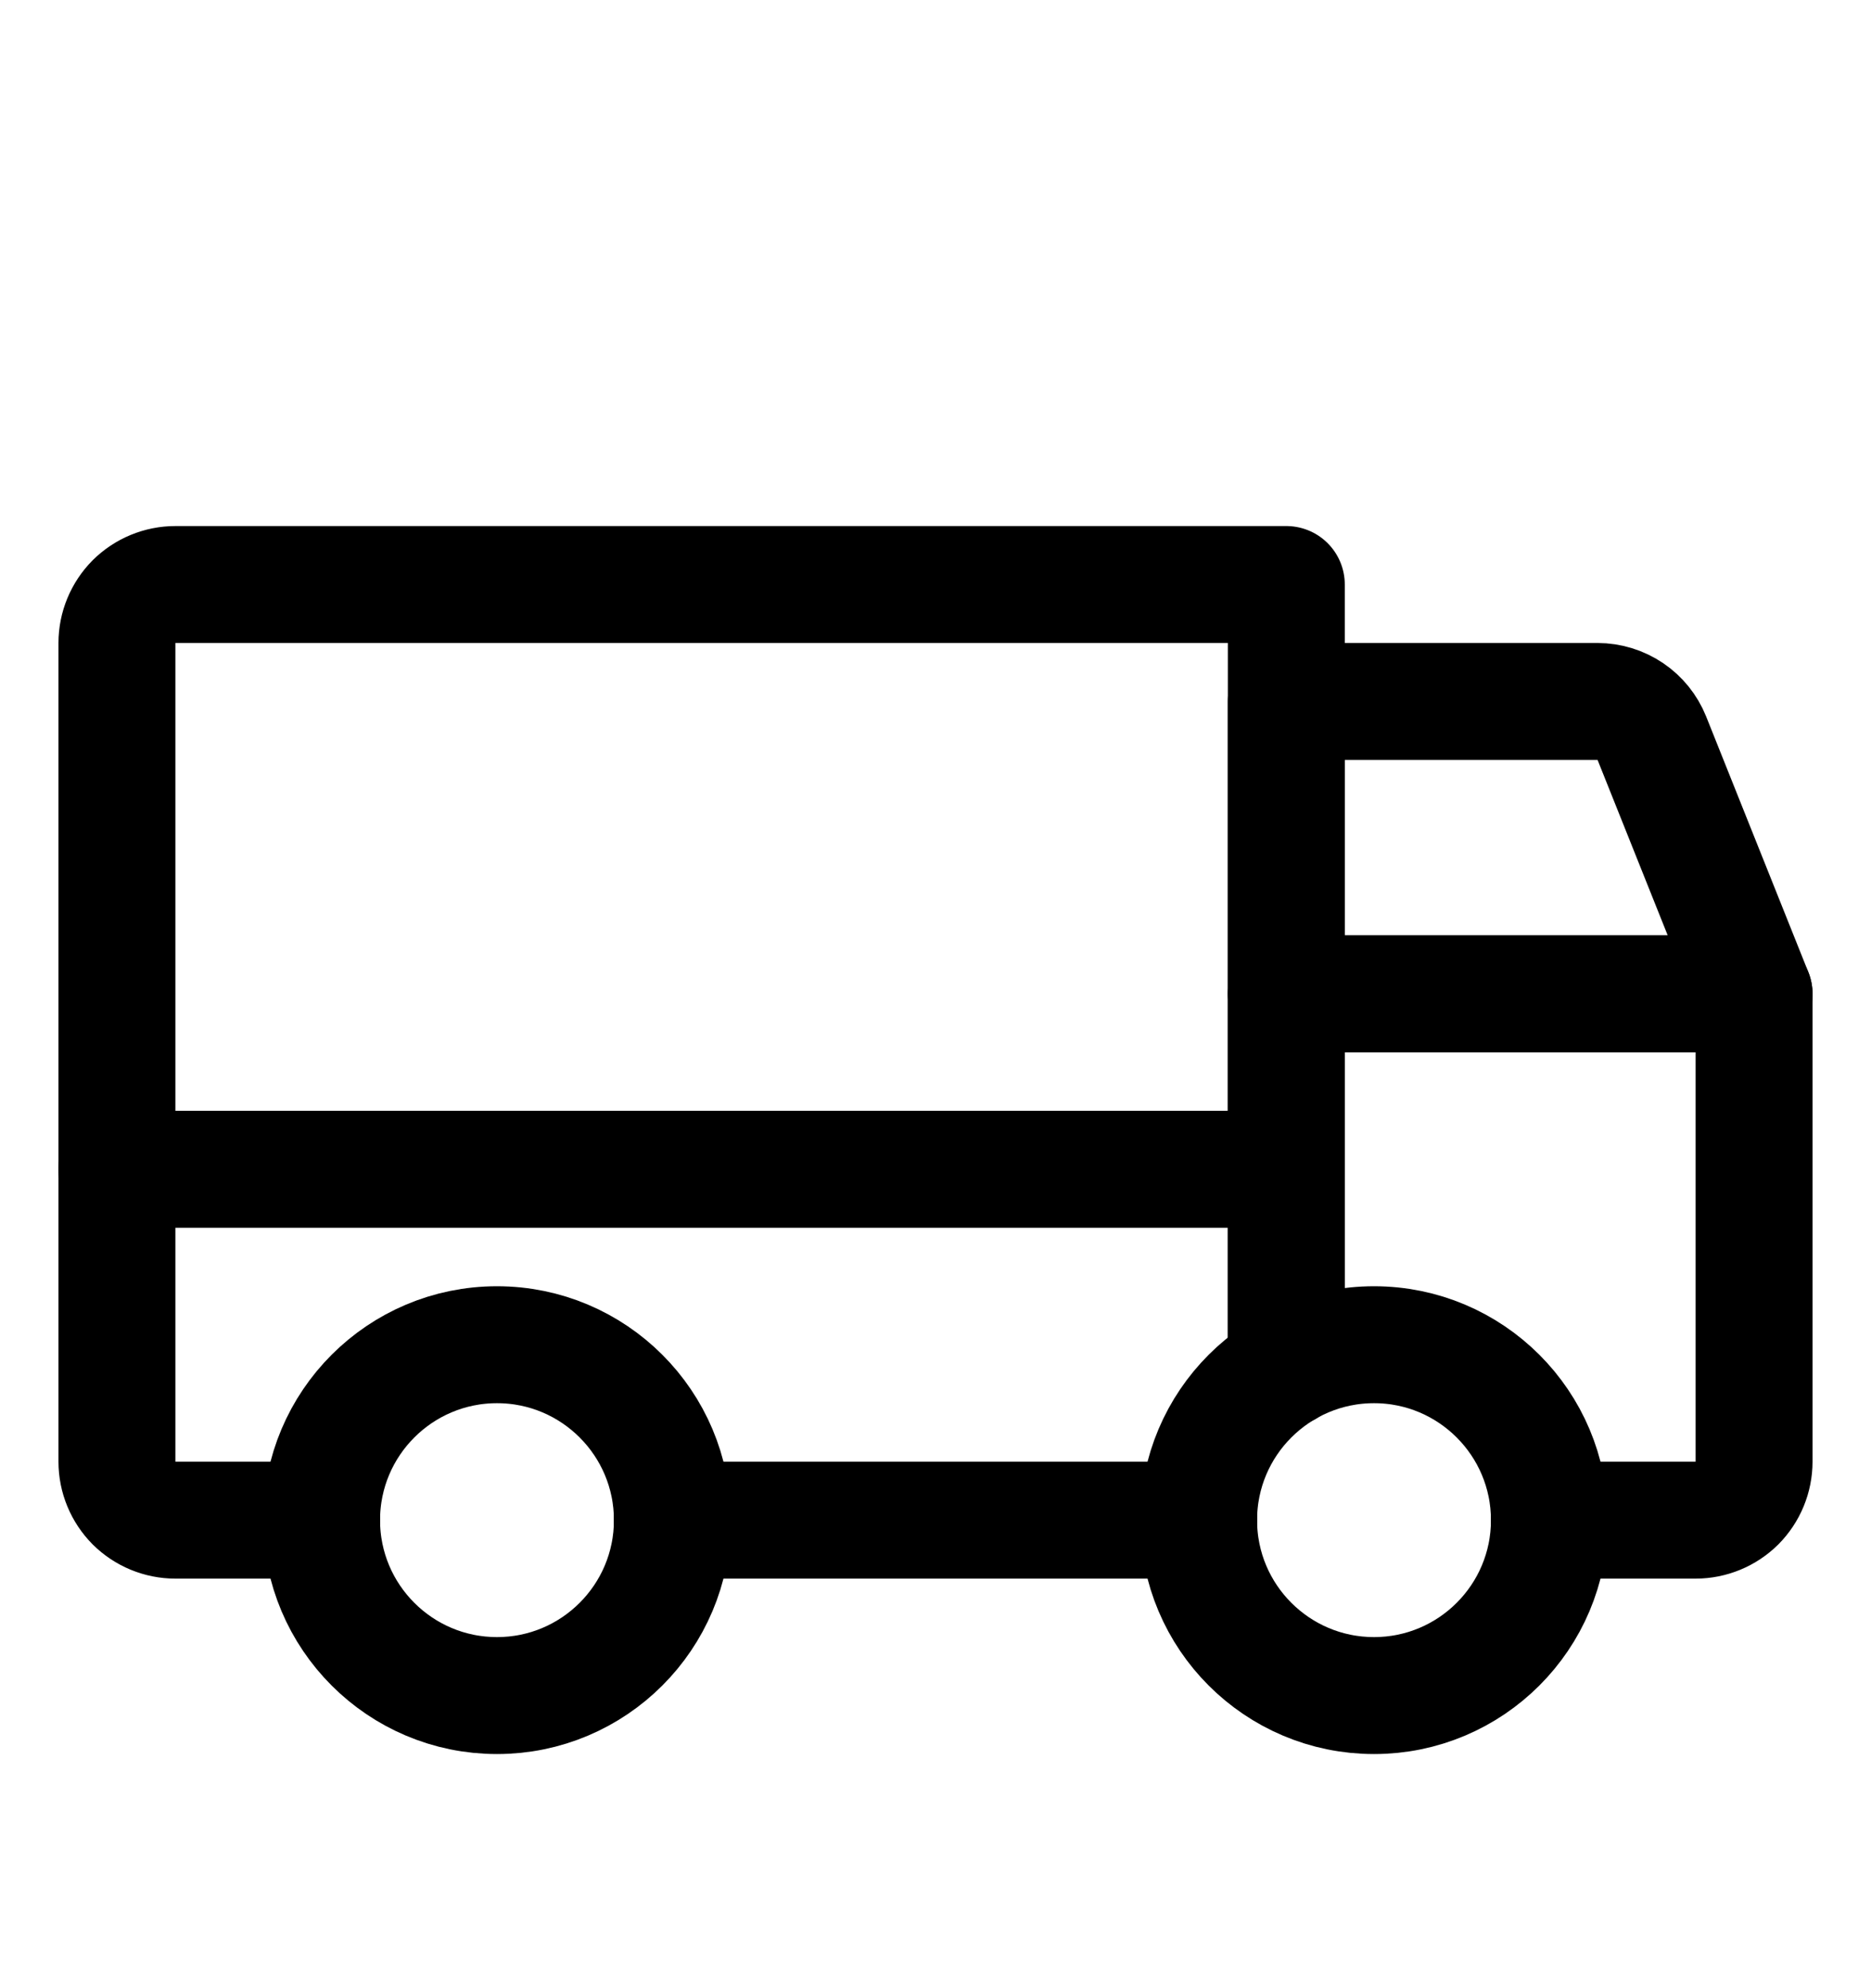 <svg width="16" height="17" viewBox="0 0 16 17" fill="none" xmlns="http://www.w3.org/2000/svg">
<path d="M15 8.498H11V5.998H13.662C13.761 5.998 13.859 6.028 13.942 6.084C14.025 6.14 14.089 6.22 14.126 6.312L15 8.498Z" stroke="black" stroke-width="1" stroke-linecap="round" stroke-linejoin="round"/>
<path d="M1 9.998H11" stroke="black" stroke-width="1" stroke-linecap="round" stroke-linejoin="round"/>
<path d="M11.75 14.498C12.578 14.498 13.25 13.826 13.25 12.998C13.25 12.17 12.578 11.498 11.75 11.498C10.922 11.498 10.25 12.17 10.25 12.998C10.25 13.826 10.922 14.498 11.75 14.498Z" stroke="black" stroke-width="1" stroke-miterlimit="10"/>
<path d="M4.25 14.498C5.078 14.498 5.75 13.826 5.75 12.998C5.75 12.17 5.078 11.498 4.25 11.498C3.422 11.498 2.75 12.17 2.75 12.998C2.75 13.826 3.422 14.498 4.25 14.498Z" stroke="black" stroke-width="1" stroke-miterlimit="10"/>
<path d="M10.25 12.998H5.75" stroke="black" stroke-width="1" stroke-linecap="round" stroke-linejoin="round"/>
<path d="M2.75 12.998H1.5C1.367 12.998 1.24 12.945 1.146 12.852C1.053 12.758 1 12.631 1 12.498V5.498C1 5.365 1.053 5.238 1.146 5.144C1.24 5.051 1.367 4.998 1.5 4.998H11V11.699" stroke="black" stroke-width="1" stroke-linecap="round" stroke-linejoin="round"/>
<path d="M11 11.699V8.498H15V12.498C15 12.631 14.947 12.758 14.854 12.852C14.76 12.945 14.633 12.998 14.5 12.998H13.25" stroke="black" stroke-width="1" stroke-linecap="round" stroke-linejoin="round"/>
</svg>
